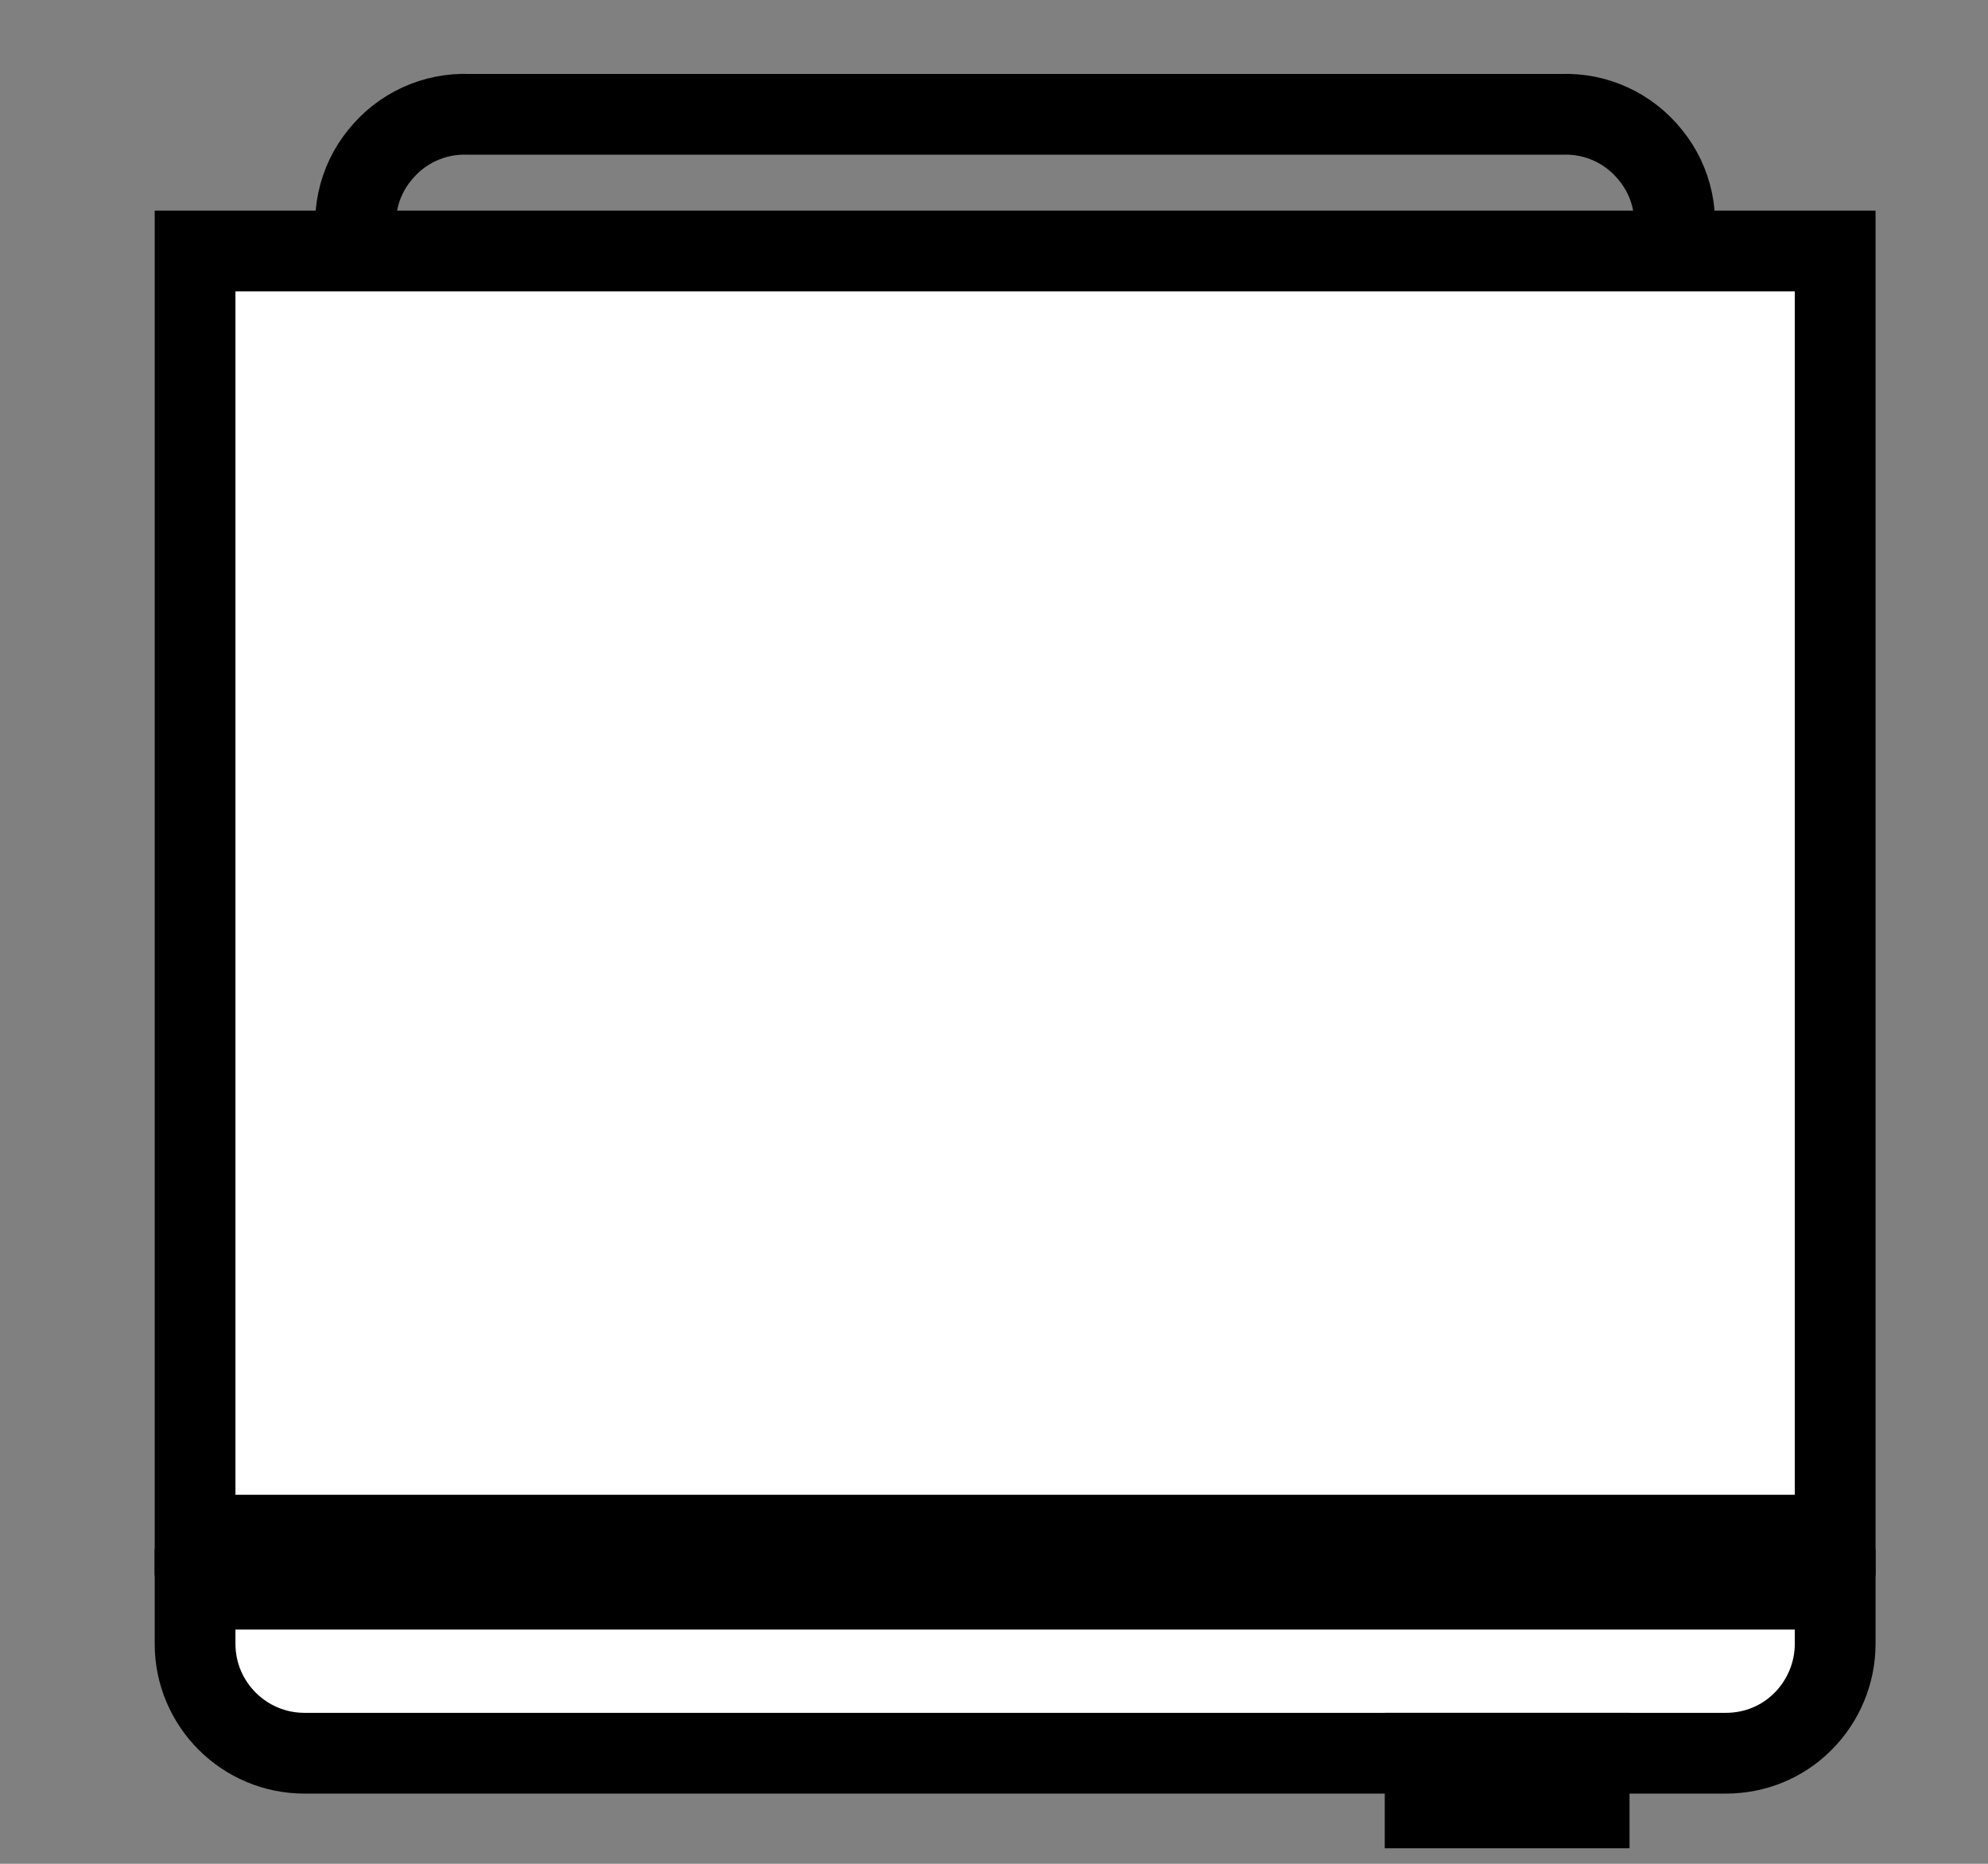 <svg xmlns="http://www.w3.org/2000/svg" width="32" height="30" viewBox="0 0 32 30"><rect x="0" y="0" width="32" height="30" fill="#808080" stroke="none"/><g><g/><g><g transform="translate(0.5,0.5)" style="visibility: visible;"><path d="M 29.04 25.08 L 29.04 25.96 C 29.04 26.43 28.85 26.88 28.52 27.21 C 28.19 27.54 27.75 27.72 27.28 27.72 L 4.4 27.72 C 3.43 27.72 2.64 26.93 2.64 25.96 L 2.64 25.08 Z" fill="#ffffff" stroke="#000000" stroke-width="1.3" stroke-miterlimit="10" pointer-events="all"/><rect x="2.64" y="3.54" width="26.4" height="20.67" fill="#ffffff" stroke="#000000" stroke-width="1.3" pointer-events="all"/><path d="M 5.28 3.54 C 5.14 3 5.26 2.43 5.61 2 C 5.96 1.56 6.49 1.32 7.04 1.34 L 24.64 1.34 C 25.19 1.32 25.72 1.56 26.07 2 C 26.42 2.43 26.54 3 26.4 3.54" fill="none" stroke="white" stroke-width="9.3" stroke-miterlimit="10" pointer-events="stroke" visibility="hidden"/><path d="M 5.28 3.54 C 5.14 3 5.26 2.43 5.61 2 C 5.96 1.56 6.49 1.32 7.04 1.34 L 24.64 1.34 C 25.19 1.32 25.72 1.56 26.07 2 C 26.42 2.43 26.54 3 26.4 3.54" fill="none" stroke="#000000" stroke-width="1.3" stroke-miterlimit="10" pointer-events="all"/><rect x="22.44" y="27.72" width="2.64" height="0.88" fill="#ffffff" stroke="#000000" stroke-width="1.3" pointer-events="all"/></g></g><g/><g/></g></svg>